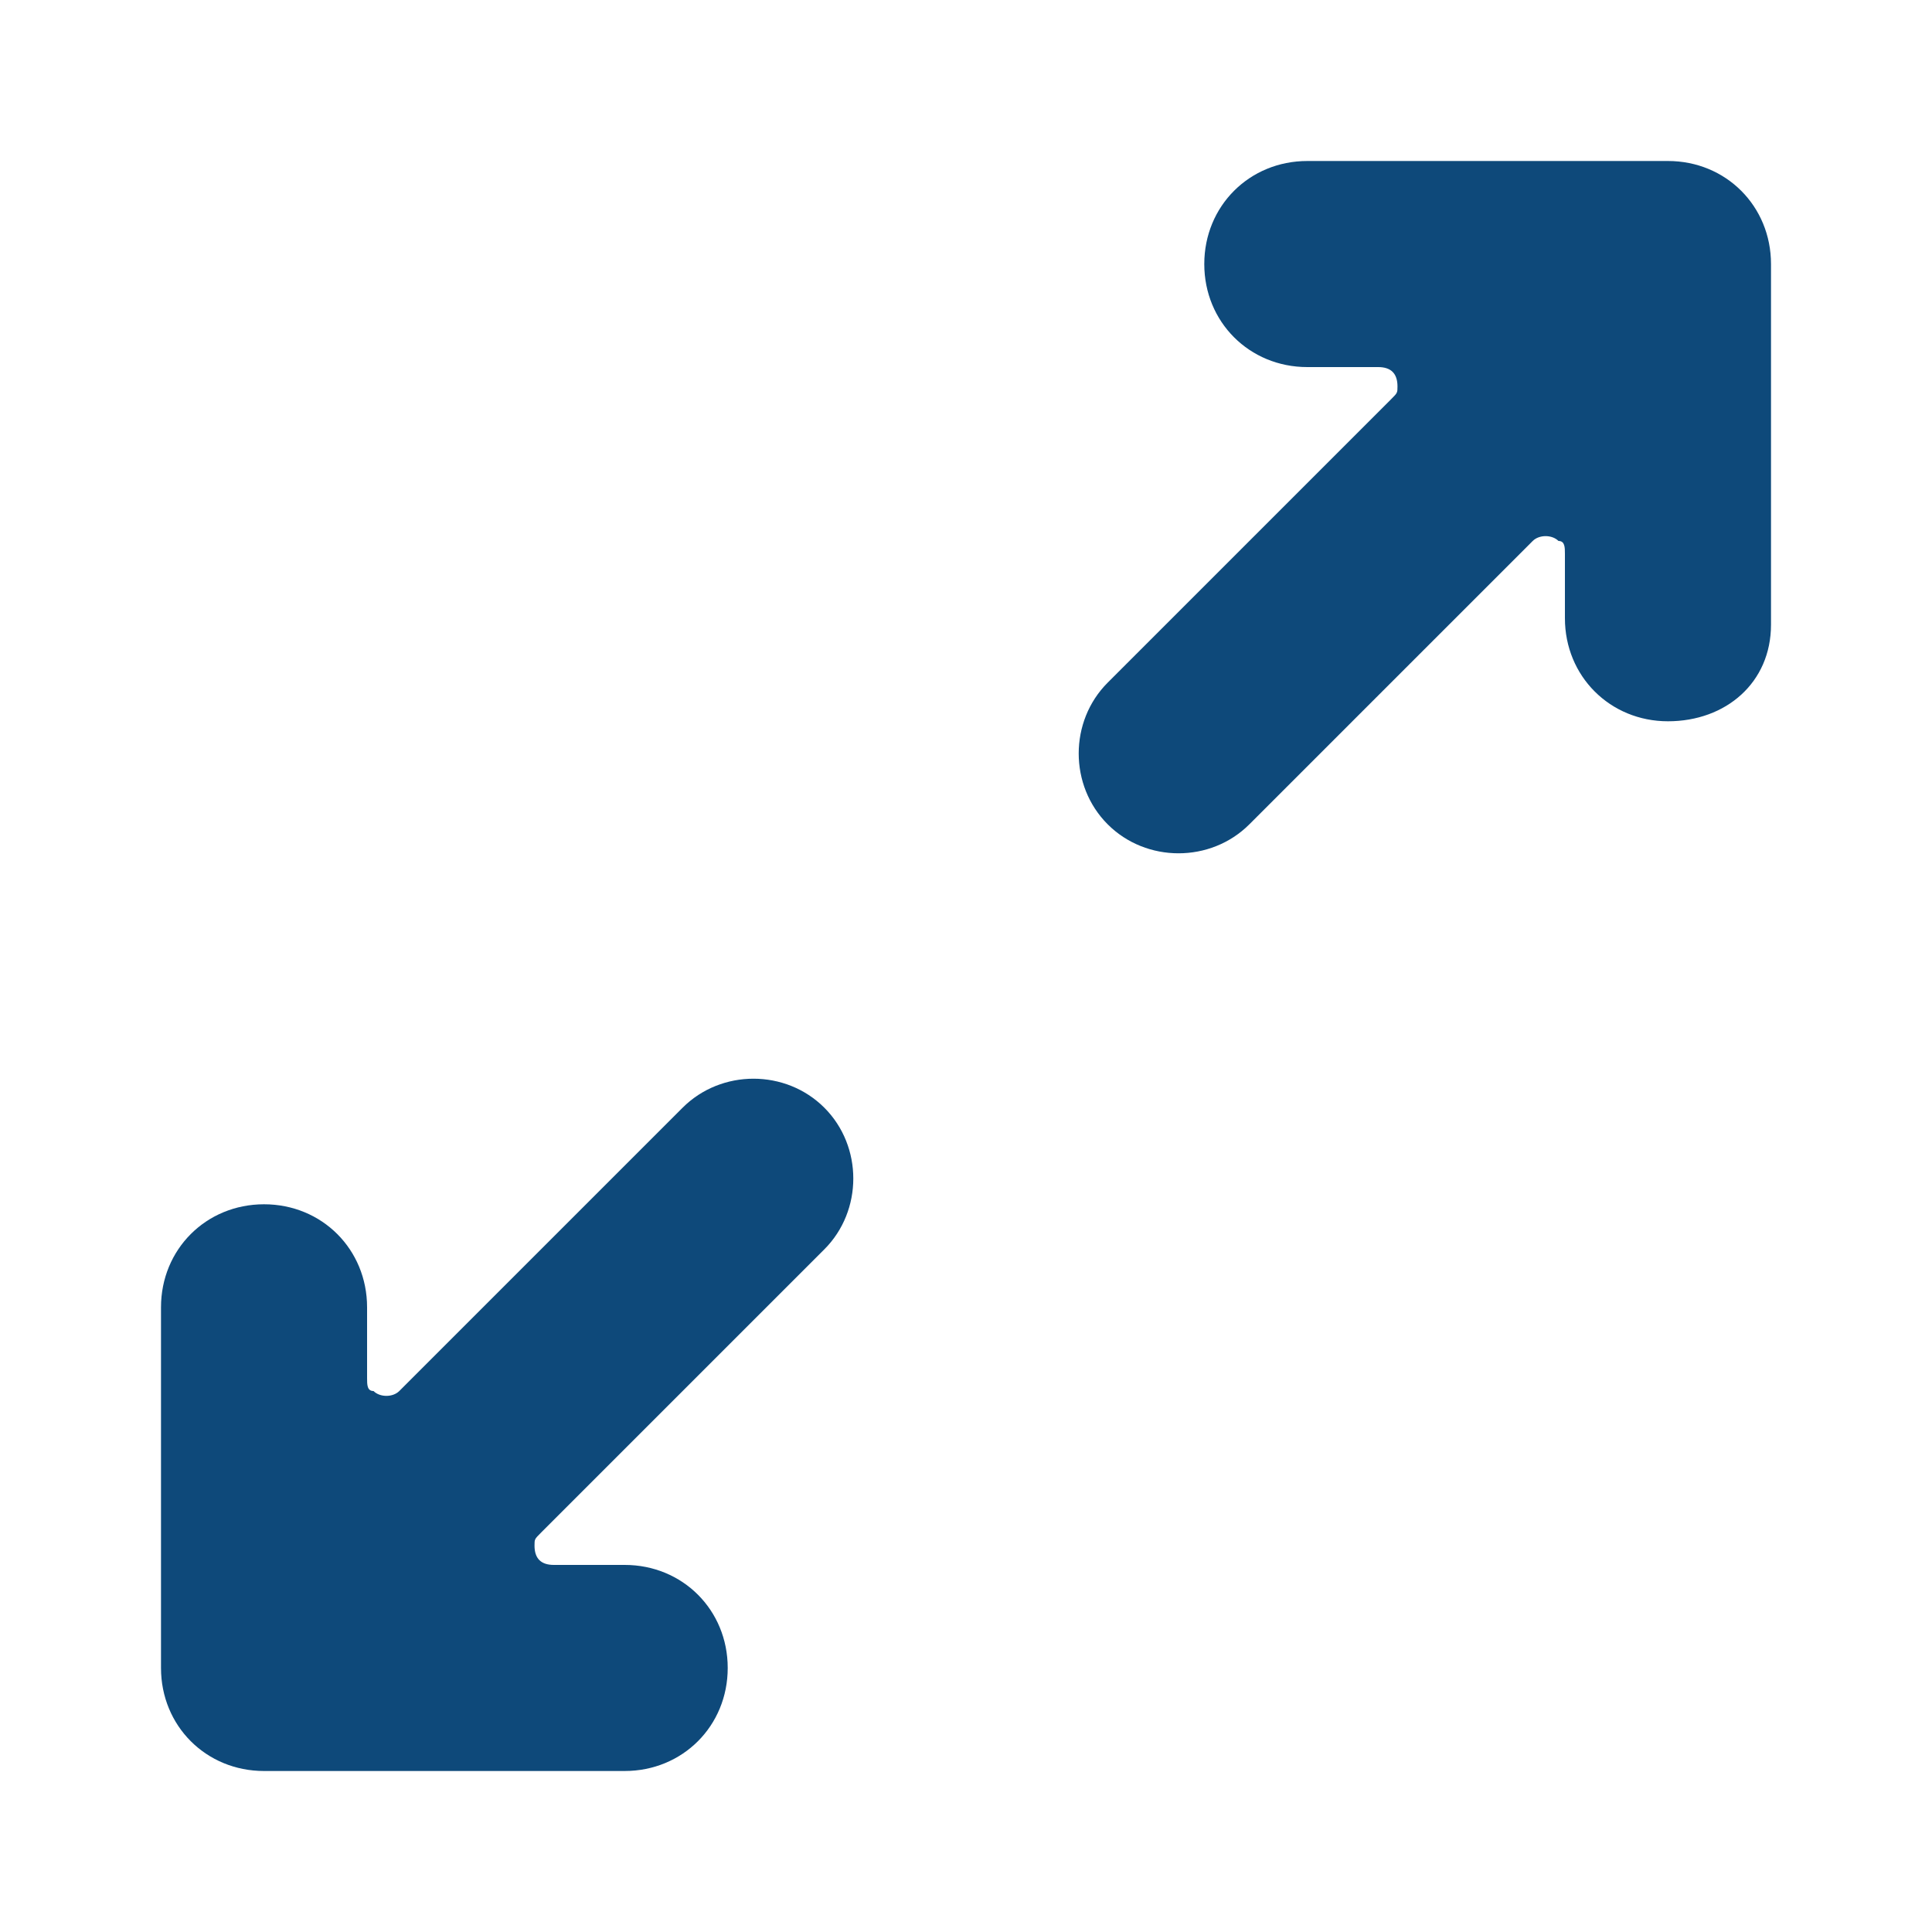 <?xml version="1.0" encoding="utf-8"?>
<!-- Generator: Adobe Illustrator 27.3.1, SVG Export Plug-In . SVG Version: 6.00 Build 0)  -->
<svg version="1.1" id="Layer_1" xmlns="http://www.w3.org/2000/svg" xmlns:xlink="http://www.w3.org/1999/xlink" x="0px" y="0px"
	 viewBox="0 0 30 30" style="enable-background:new 0 0 30 30;" xml:space="preserve">
<style type="text/css">
	.st0{fill:#0E497A;}
</style>
<g>
	<g>
		<path class="st0" d="M25.9,11.2L25.9,11.2c-0.9,0-1.6-0.7-1.6-1.6V8.6c0-0.1,0-0.2-0.1-0.2c-0.1-0.1-0.3-0.1-0.4,0l-4.4,4.4
			c-0.6,0.6-1.6,0.6-2.2,0l0,0c-0.6-0.6-0.6-1.6,0-2.2l0,0l4.4-4.4c0.1-0.1,0.1-0.1,0.1-0.2c0-0.2-0.1-0.3-0.3-0.3h-1.1
			c-0.9,0-1.6-0.7-1.6-1.6l0,0l0,0c0-0.9,0.7-1.6,1.6-1.6h5.6c0.9,0,1.6,0.7,1.6,1.6v5.6C27.5,10.6,26.8,11.2,25.9,11.2z M4.1,18.7
			L4.1,18.7c0.9,0,1.6,0.7,1.6,1.6l0,0v1.1c0,0.1,0,0.2,0.1,0.2c0.1,0.1,0.3,0.1,0.4,0l0,0l4.4-4.4c0.6-0.6,1.6-0.6,2.2,0l0,0l0,0
			c0.6,0.6,0.6,1.6,0,2.2l0,0l-4.4,4.4c-0.1,0.1-0.1,0.1-0.1,0.2c0,0.2,0.1,0.3,0.3,0.3h1.1c0.9,0,1.6,0.7,1.6,1.6v0
			c0,0.9-0.7,1.6-1.6,1.6H4.1c-0.9,0-1.6-0.7-1.6-1.6v-5.6C2.5,19.4,3.2,18.7,4.1,18.7L4.1,18.7z"/>
	</g>
</g>
</svg>
